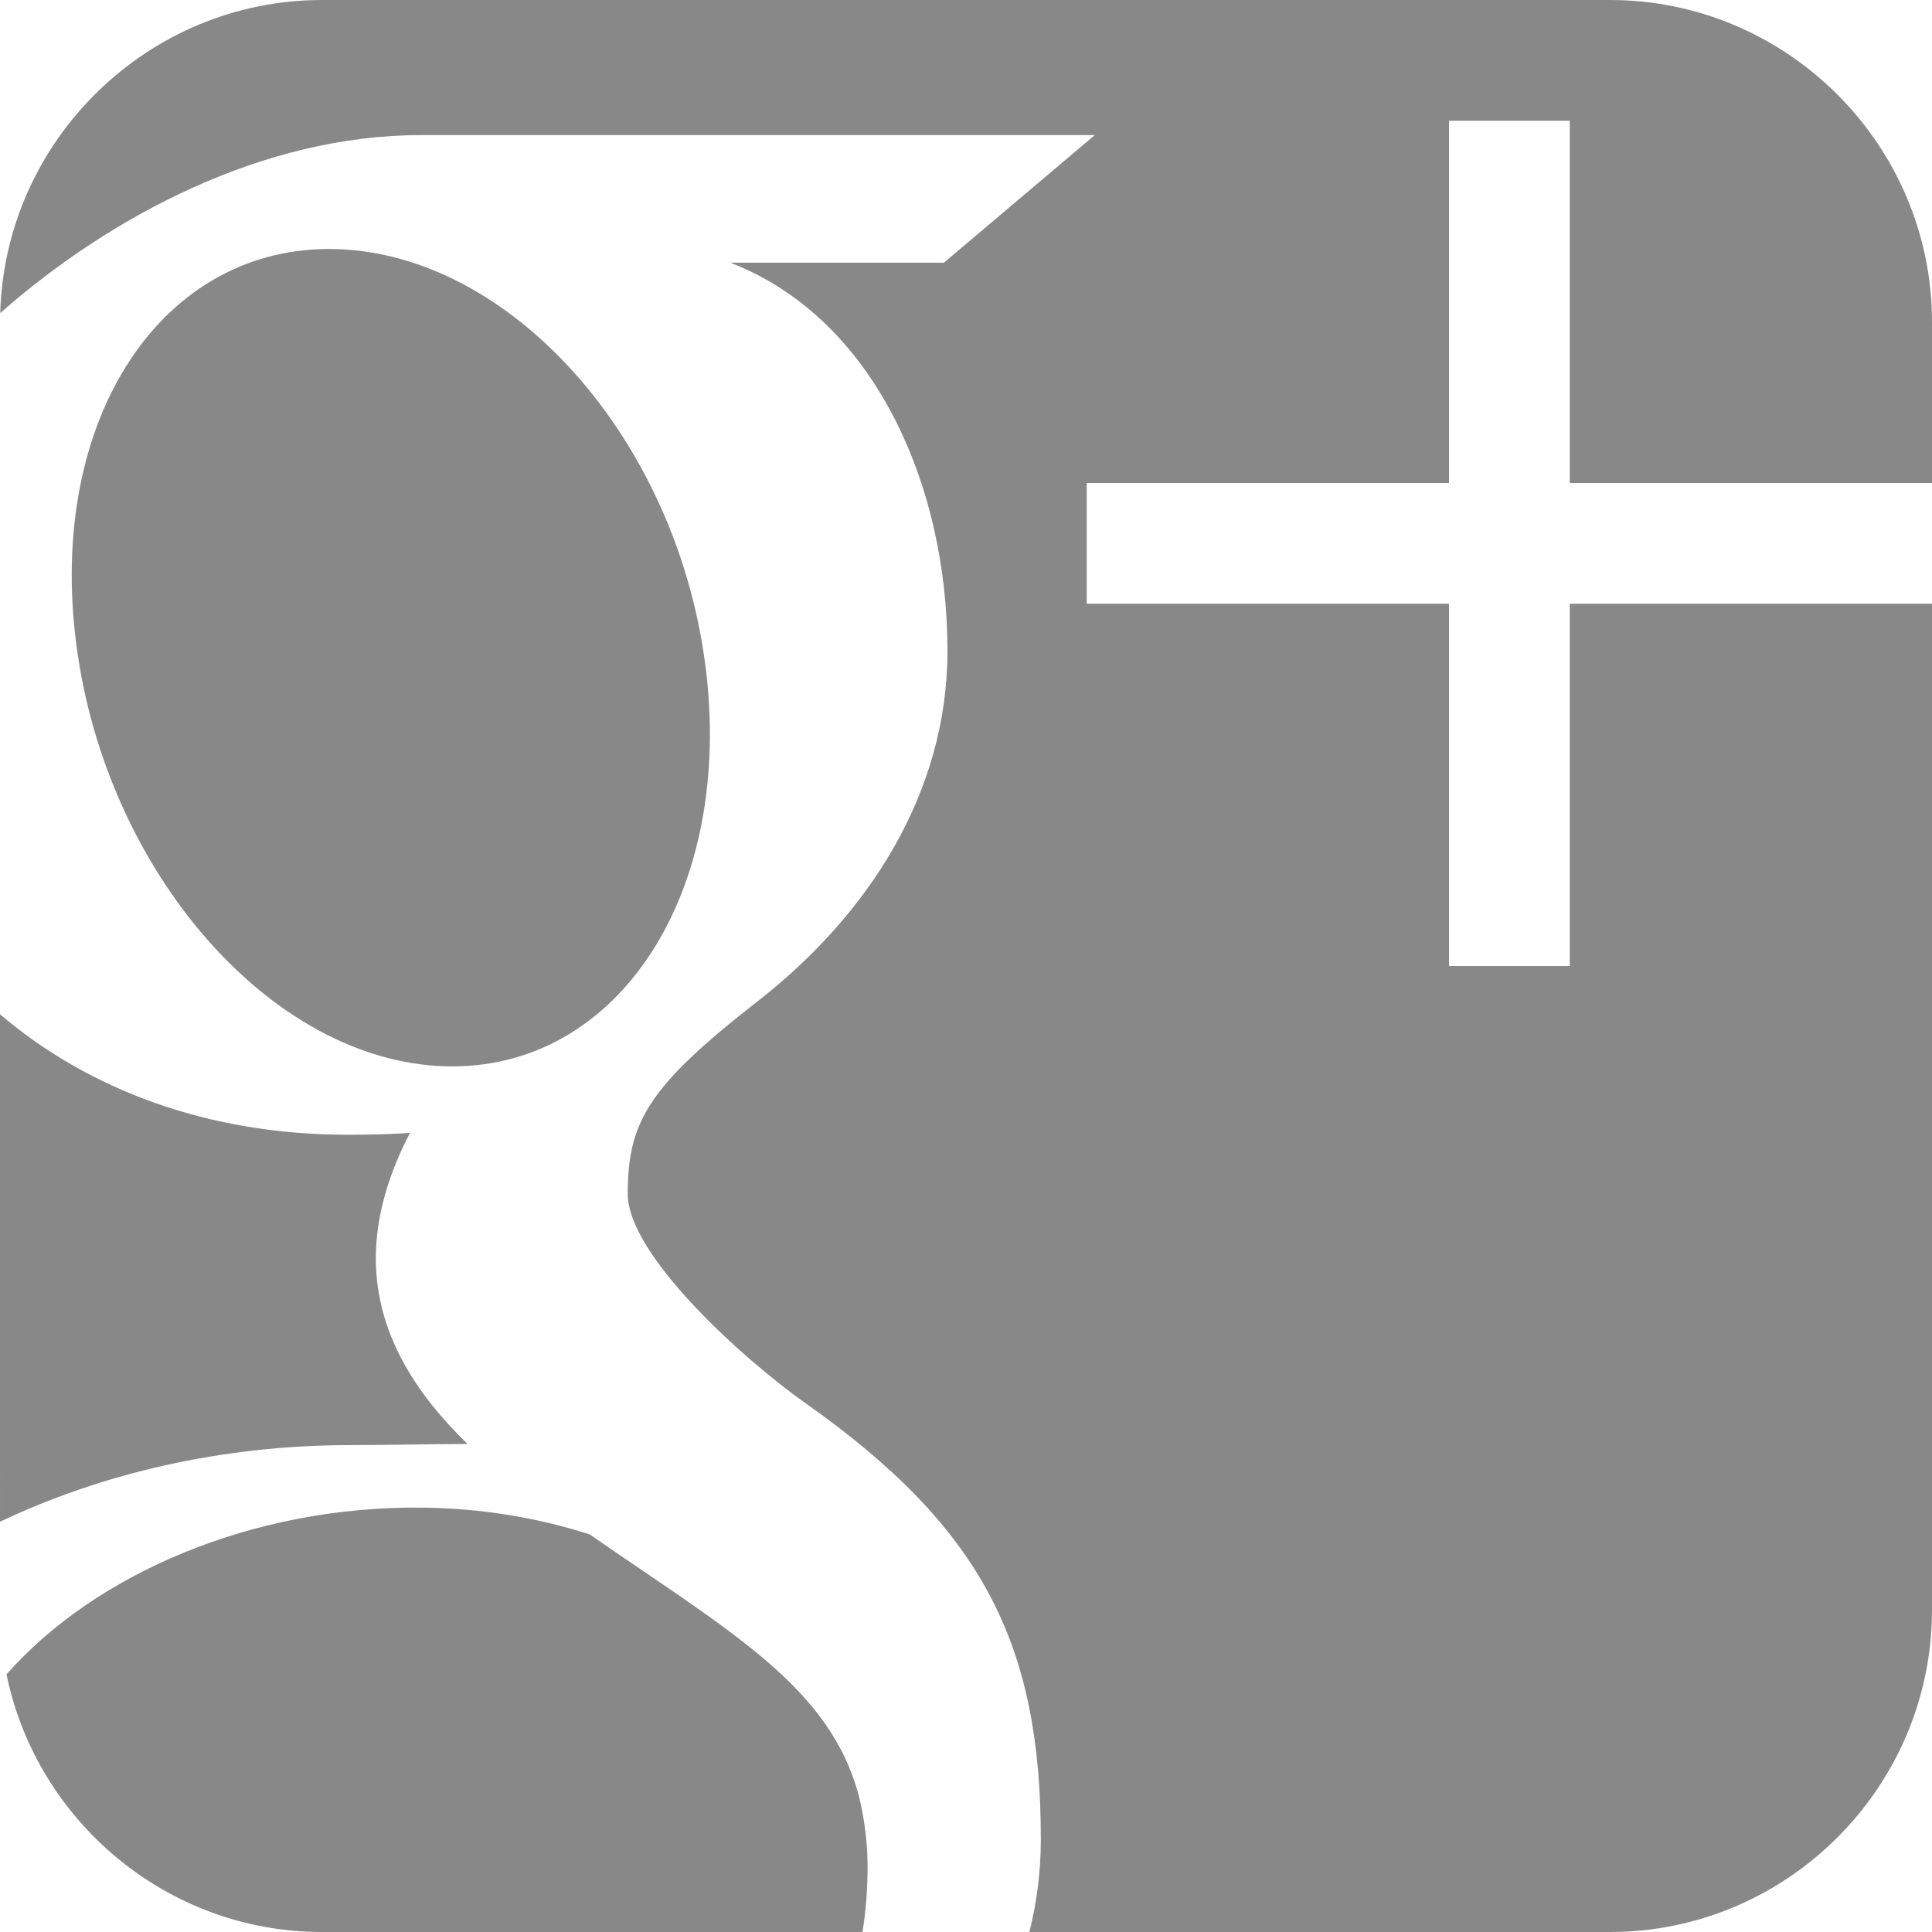 <?xml version="1.0" encoding="utf-8"?> <!-- Generator: IcoMoon.io --> <!DOCTYPE svg PUBLIC "-//W3C//DTD SVG 1.1//EN" "http://www.w3.org/Graphics/SVG/1.1/DTD/svg11.dtd"> <svg width="512" height="512" viewBox="0 0 512 512" xmlns="http://www.w3.org/2000/svg" xmlns:xlink="http://www.w3.org/1999/xlink" fill="#888888"><path d="M 0.403,434.832c-0.122-1.266-0.226-2.535-0.292-3.815C 0.176,432.297, 0.281,433.566, 0.403,434.832zM 117.954,282.574c 46.005,1.369, 76.867-46.349, 68.931-106.599c-7.947-60.24-51.698-108.584-97.704-109.961 c-46.013-1.365-76.87,44.741-68.926,105.00C 28.196,231.248, 71.931,281.201, 117.954,282.574zM 512.00,128.00L 512.00,85.345 C 512.00,38.405, 473.609,0.00, 426.671,0.00L 85.343,0.00 C 39.205,0.00, 1.337,37.116, 0.061,82.963 c 29.181-25.693, 69.662-47.158, 111.437-47.158c 44.652,0.00, 178.622,0.00, 178.622,0.00l-39.974,33.809l-56.634,0.00 c 37.565,14.402, 57.578,58.062, 57.578,102.861c0.00,37.624-20.905,69.977-50.444,92.984c-28.822,22.451-34.286,31.854-34.286,50.939 c0.00,16.289, 30.873,44.00, 47.016,55.394c 47.191,33.269, 62.458,64.156, 62.458,115.728c0.00,8.214-1.021,16.415-3.033,24.48l 153.871,0.00 C 473.609,512.00, 512.00,473.625, 512.00,426.655L 512.00,160.001 l-96.00,0.00 L 416.00,256.00 l-32.00,0.00 l0.00-96.00 l-95.999,0.00 l0.00-32.00 L 384.00,128.00 L 384.00,32.00 l 32.00,0.00 l0.00,96.00 L 512.00,128.00 zM 92.943,382.968c 10.807,0.00, 20.711-0.295, 30.968-0.295c-13.573-13.167-24.313-29.30-24.313-49.19 c0.00-11.804, 3.782-23.168, 9.067-33.26c-5.391,0.385-10.895,0.497-16.563,0.497c-37.178,0.00-68.753-12.038-92.102-31.927l0.00,33.621 l 0.003,100.865C 26.723,390.592, 58.447,382.968, 92.943,382.968zM 1.71,443.629c-0.556-2.729-0.983-5.503-1.271-8.317C 0.726,438.126, 1.154,440.90, 1.71,443.629zM 227.725,476.423c-7.529-29.403-34.227-43.982-71.444-69.784c-13.536-4.366-28.447-6.937-44.447-7.104 c-44.809-0.482-86.554,17.471-110.108,44.186C 9.686,482.574, 44.243,512.00, 85.343,512.00l 143.222,0.00 c 0.908-5.564, 1.348-11.316, 1.348-17.216 C 229.913,488.517, 229.146,482.388, 227.725,476.423z" ></path></svg>